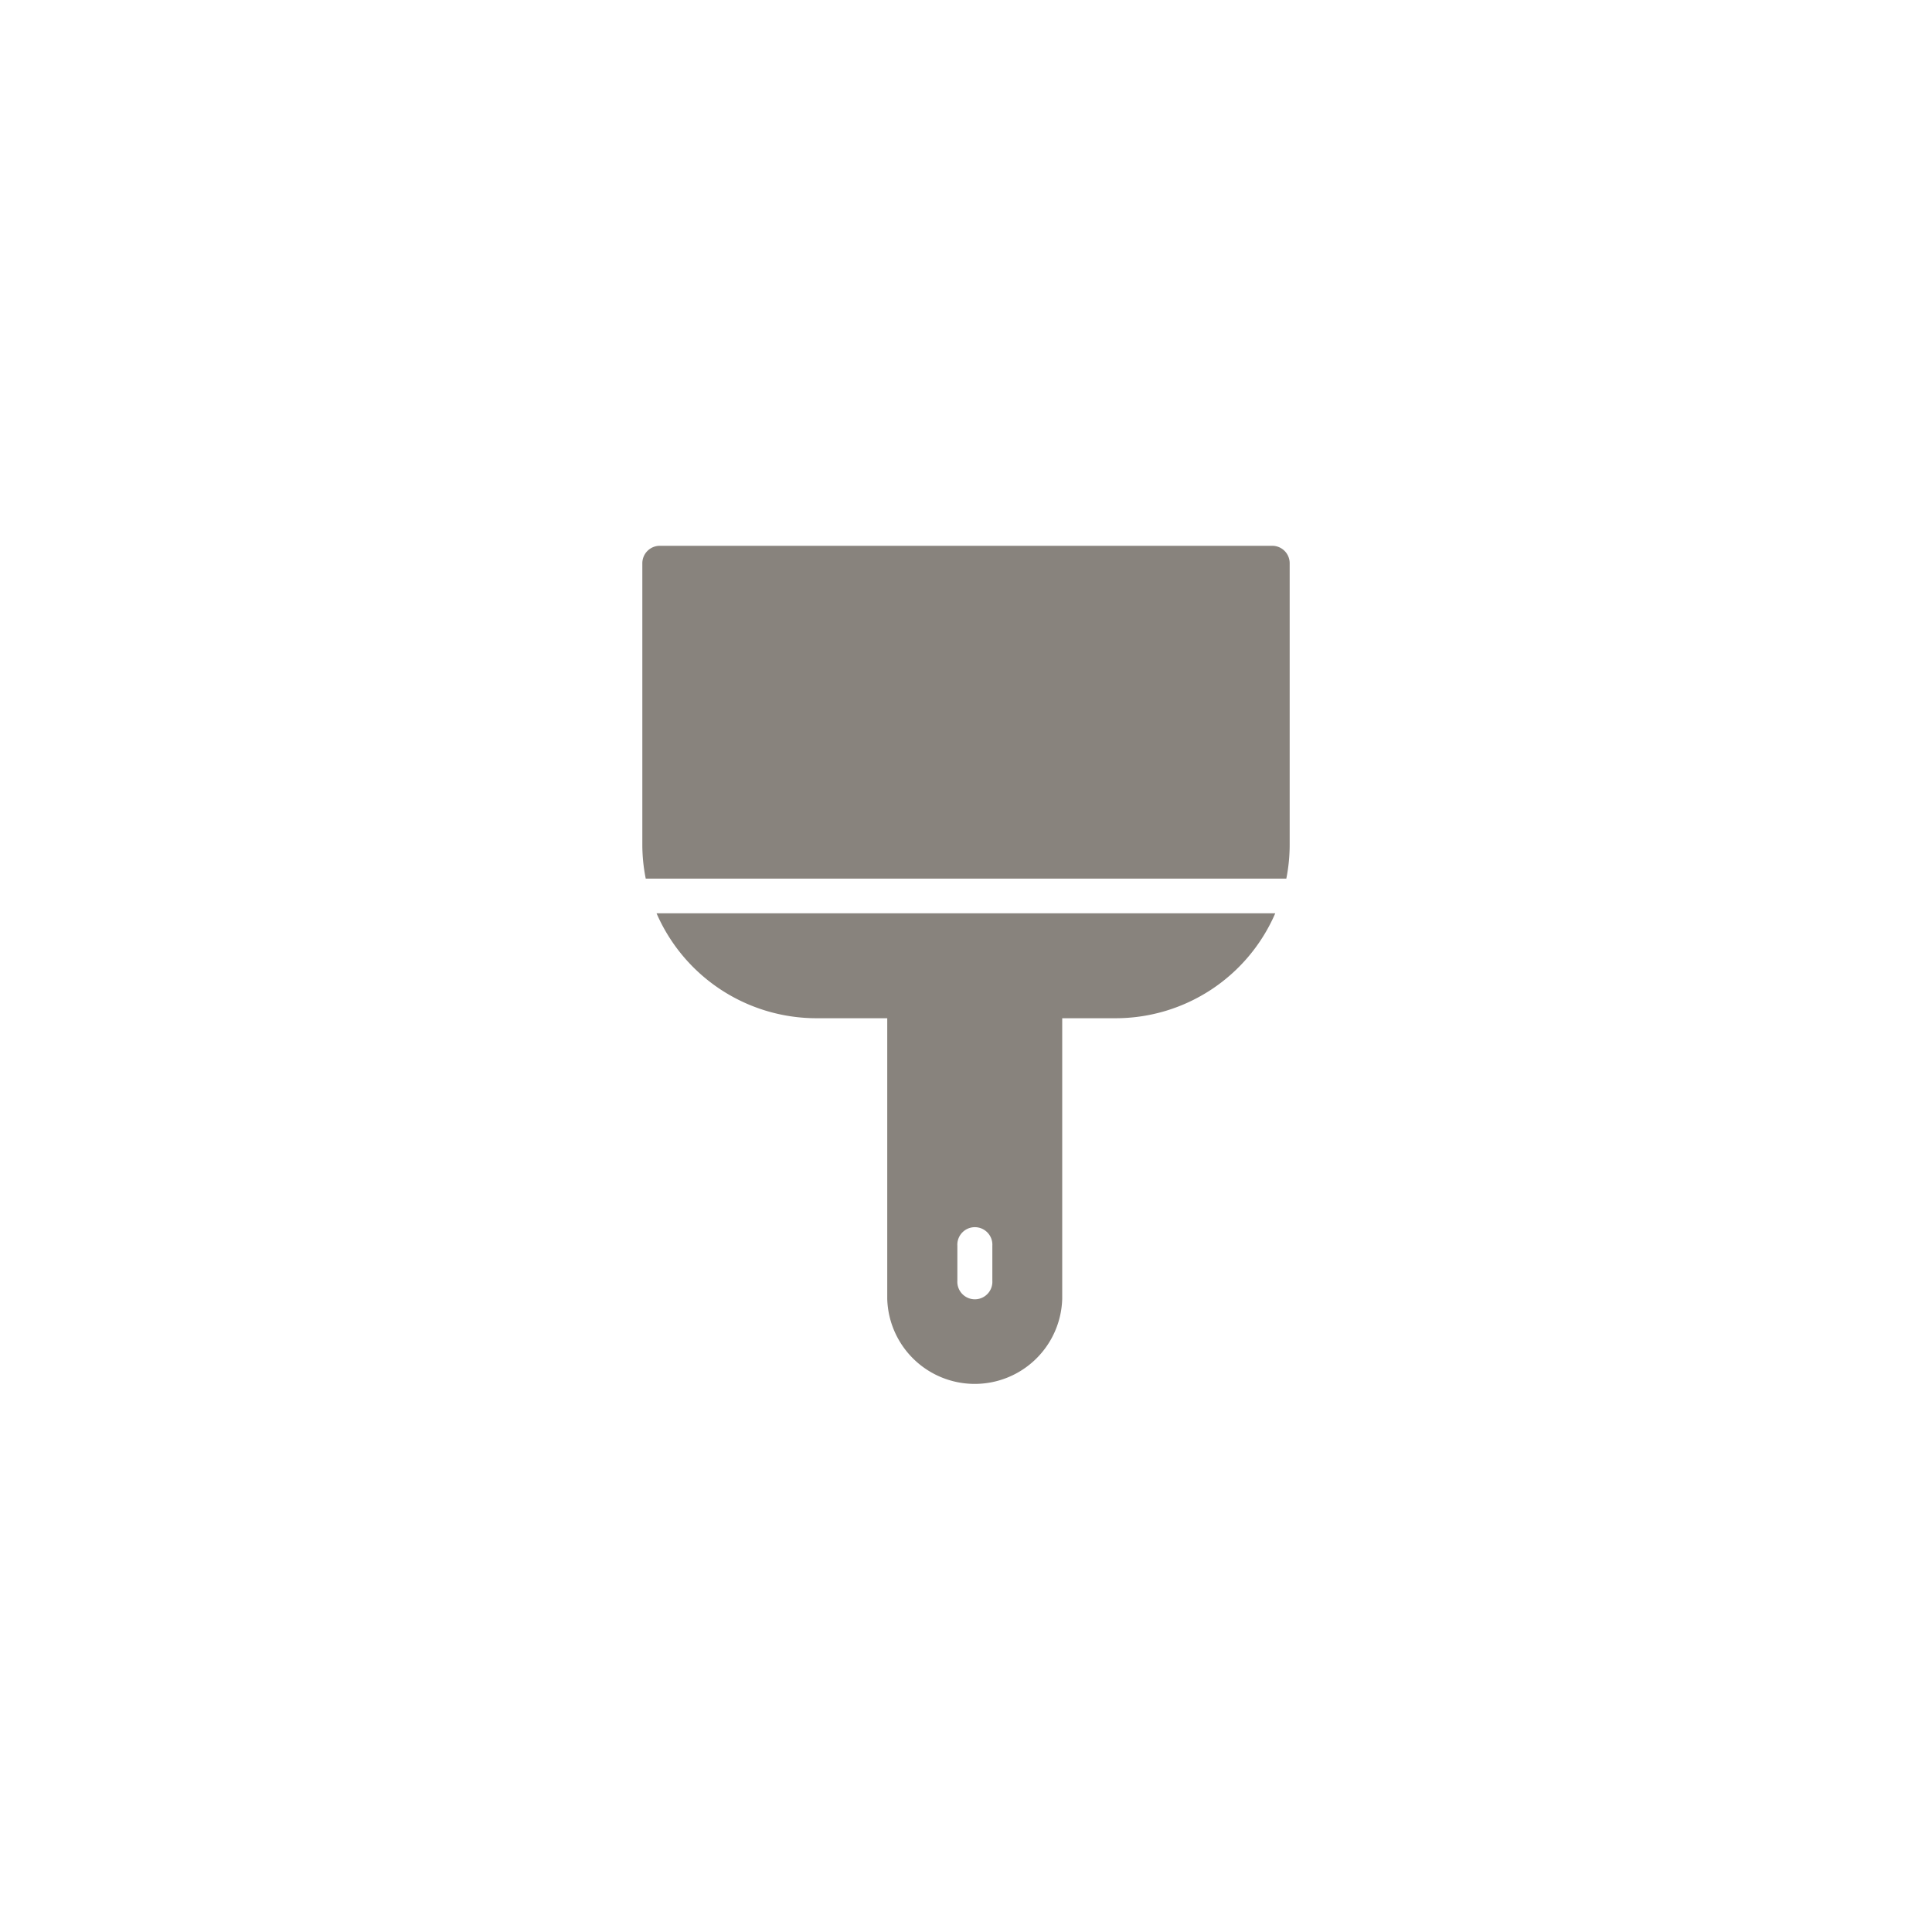 <svg xmlns="http://www.w3.org/2000/svg" xmlns:xlink="http://www.w3.org/1999/xlink" width="30" height="30" viewBox="0 0 30 30">
  <defs>
    <clipPath id="clip-path">
      <rect id="Rectangle_6658" data-name="Rectangle 6658" width="30" height="30" fill="#fff"/>
    </clipPath>
  </defs>
  <g id="Mask_Group_52" data-name="Mask Group 52" clip-path="url(#clip-path)">
    <g id="noun-color-1413570" transform="translate(9.974 8.475)">
      <path id="Path_37353" data-name="Path 37353" d="M240.122,124.66h-9.509a.272.272,0,0,0-.272.272V129.3a2.691,2.691,0,0,0,.053.528h9.947a2.7,2.7,0,0,0,.052-.528v-4.364A.271.271,0,0,0,240.122,124.66Z" transform="translate(-230.341 -124.66)" fill="#88837d"/>
      <path id="Path_37354" data-name="Path 37354" d="M238.133,262.137h1.1v4.356a1.359,1.359,0,0,0,2.717,0v-4.356h.83a2.7,2.7,0,0,0,2.478-1.629h-9.607a2.708,2.708,0,0,0,2.48,1.629Zm2.732,4.076a.272.272,0,1,1-.543,0v-.543a.272.272,0,1,1,.543,0Z" transform="translate(-235.43 -254.801)" fill="#88837d"/>
    </g>
  </g>
</svg>
